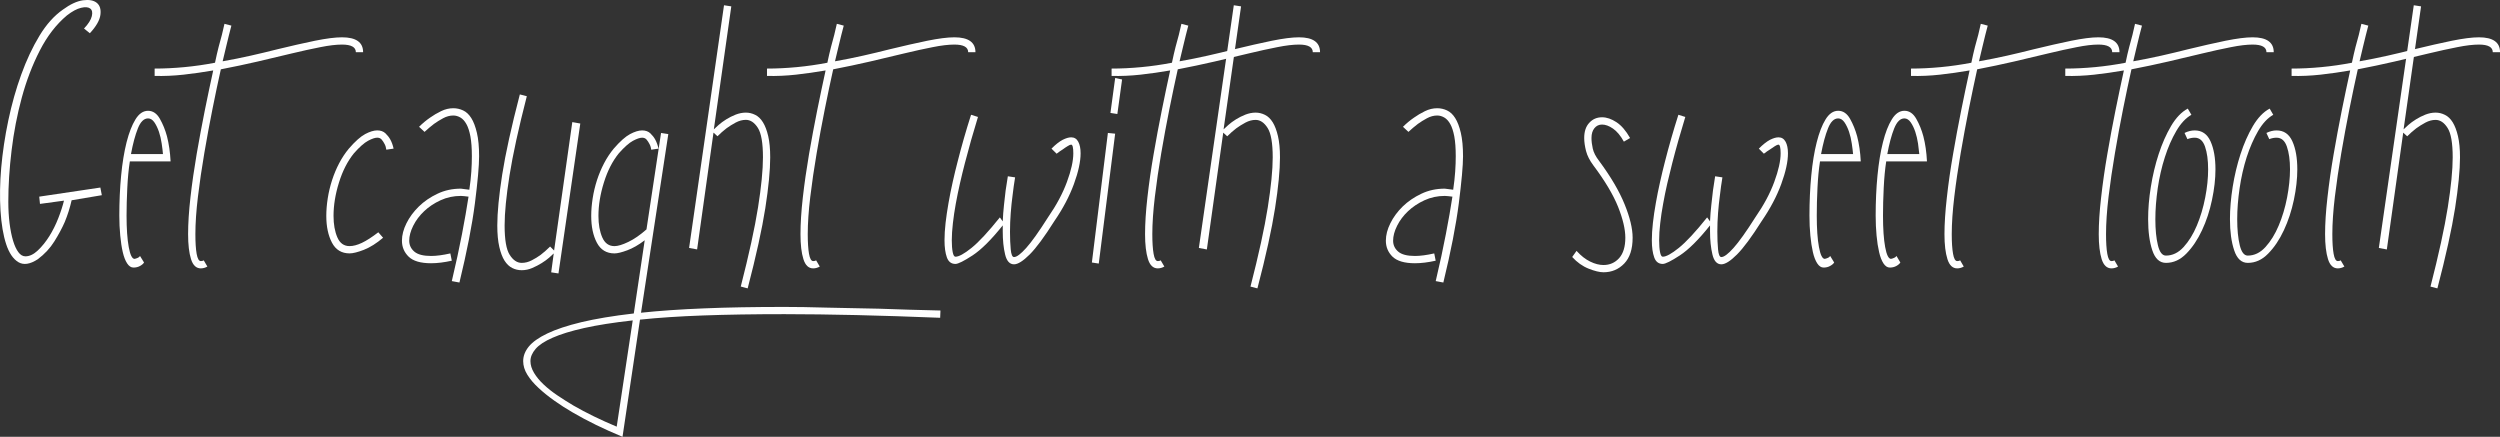 <?xml version="1.0" encoding="utf-8"?>
<!-- Generator: Adobe Illustrator 16.0.0, SVG Export Plug-In . SVG Version: 6.00 Build 0)  -->
<!DOCTYPE svg PUBLIC "-//W3C//DTD SVG 1.1//EN" "http://www.w3.org/Graphics/SVG/1.1/DTD/svg11.dtd">
<svg version="1.1" id="Calque_1" xmlns="http://www.w3.org/2000/svg" xmlns:xlink="http://www.w3.org/1999/xlink" x="0px" y="0px"
	 width="108.824px" height="19.013px" viewBox="-4.745 42.575 108.824 19.013"
	 enable-background="new -4.745 42.575 108.824 19.013" xml:space="preserve">
<rect x="-4.745" y="42.575" width="108.824" height="19.013" fill="#333333" stroke="none"/>
<g>
	<path fill="#FFFFFF" d="M-1.088,43.817c0.19-0.2,0.303-0.38,0.34-0.539c0.037-0.158,0.014-0.269-0.071-0.332
		c-0.085-0.063-0.217-0.074-0.396-0.031c-0.18,0.042-0.386,0.152-0.618,0.332c-0.464,0.39-0.858,0.9-1.18,1.529
		c-0.322,0.628-0.584,1.312-0.784,2.05c-0.201,0.739-0.348,1.503-0.443,2.289s-0.143,1.534-0.143,2.241
		c0,0.338,0.019,0.651,0.055,0.943c0.038,0.29,0.087,0.54,0.151,0.751c0.063,0.212,0.14,0.378,0.229,0.499
		c0.089,0.122,0.193,0.184,0.309,0.184c0.18,0,0.359-0.086,0.538-0.254c0.18-0.169,0.346-0.376,0.499-0.617
		c0.153-0.243,0.285-0.508,0.396-0.793c0.111-0.284,0.192-0.538,0.246-0.76l-1.045,0.142l-0.032-0.316l2.661-0.396l0.063,0.333
		l-1.314,0.221c-0.074,0.327-0.174,0.644-0.301,0.95c-0.116,0.264-0.266,0.544-0.451,0.84c-0.184,0.296-0.425,0.554-0.721,0.776
		c-0.338,0.222-0.62,0.263-0.847,0.127c-0.227-0.138-0.404-0.398-0.531-0.785c-0.126-0.385-0.208-0.868-0.245-1.449
		c-0.037-0.58-0.027-1.206,0.031-1.877c0.059-0.669,0.161-1.356,0.309-2.059s0.335-1.368,0.563-1.995
		c0.227-0.63,0.491-1.19,0.792-1.688c0.301-0.497,0.642-0.876,1.022-1.14c0.316-0.232,0.607-0.367,0.871-0.405
		c0.264-0.036,0.465,0,0.602,0.11c0.137,0.112,0.191,0.286,0.159,0.524c-0.032,0.237-0.185,0.504-0.459,0.8L-1.088,43.817z"/>
	<path fill="#FFFFFF" d="M1.525,54.002c-0.031,0.052-0.09,0.103-0.174,0.15c-0.084,0.047-0.18,0.07-0.285,0.07
		c-0.106,0-0.198-0.061-0.277-0.182c-0.079-0.121-0.143-0.285-0.19-0.491c-0.048-0.205-0.084-0.446-0.11-0.721
		c-0.027-0.273-0.04-0.565-0.04-0.871c0-0.612,0.026-1.192,0.079-1.742c0.052-0.548,0.132-1.031,0.237-1.449
		C0.871,48.35,1,48.018,1.153,47.77c0.153-0.248,0.335-0.372,0.547-0.372c0.21,0,0.382,0.116,0.514,0.348
		c0.132,0.233,0.235,0.486,0.309,0.761c0.084,0.326,0.137,0.69,0.158,1.094H0.907c-0.053,0.338-0.09,0.722-0.111,1.155
		c-0.021,0.433-0.032,0.834-0.032,1.203c0,0.57,0.032,1.027,0.095,1.371c0.063,0.343,0.148,0.514,0.253,0.514
		c0.011,0,0.032-0.005,0.064-0.016c0.021-0.011,0.048-0.021,0.079-0.031c0.032-0.011,0.063-0.037,0.095-0.079L1.525,54.002z
		 M2.349,49.282c-0.01-0.128-0.029-0.28-0.056-0.46c-0.026-0.18-0.065-0.348-0.118-0.507c-0.054-0.158-0.119-0.296-0.198-0.412
		c-0.079-0.116-0.172-0.174-0.277-0.174c-0.18,0-0.328,0.145-0.444,0.436c-0.115,0.29-0.216,0.663-0.3,1.117H2.349L2.349,49.282z"/>
	<path fill="#FFFFFF" d="M1.984,45.56c0.423,0,0.855-0.021,1.299-0.063c0.443-0.042,0.887-0.106,1.331-0.191
		c0.053-0.254,0.105-0.482,0.158-0.689c0.053-0.205,0.1-0.383,0.143-0.529c0.042-0.181,0.079-0.339,0.111-0.476l0.301,0.078
		c-0.031,0.128-0.069,0.271-0.11,0.429c-0.032,0.138-0.072,0.301-0.119,0.491c-0.048,0.19-0.098,0.401-0.151,0.633
		c0.412-0.072,0.818-0.155,1.22-0.245c0.401-0.09,0.786-0.183,1.156-0.277c0.602-0.146,1.148-0.271,1.639-0.372
		c0.491-0.099,0.884-0.15,1.18-0.15c0.613,0,0.919,0.217,0.919,0.649h-0.316c0-0.221-0.201-0.333-0.603-0.333
		c-0.253,0-0.568,0.037-0.942,0.112c-0.375,0.072-0.792,0.166-1.251,0.275c-0.459,0.112-0.95,0.229-1.473,0.35
		c-0.522,0.12-1.059,0.235-1.608,0.34c-0.116,0.519-0.238,1.093-0.364,1.727c-0.127,0.635-0.246,1.275-0.356,1.925
		c-0.111,0.648-0.203,1.28-0.277,1.893c-0.074,0.612-0.111,1.156-0.111,1.631c0,0.359,0.018,0.645,0.055,0.856
		c0.038,0.211,0.098,0.316,0.182,0.316c0.053,0,0.095-0.012,0.127-0.032l0.158,0.27c-0.094,0.053-0.19,0.079-0.285,0.079
		c-0.2,0-0.343-0.134-0.427-0.403c-0.085-0.27-0.127-0.632-0.127-1.086c0-0.464,0.034-0.999,0.103-1.606
		c0.069-0.607,0.159-1.233,0.269-1.877c0.112-0.645,0.23-1.281,0.356-1.909c0.127-0.628,0.249-1.206,0.365-1.735
		c-0.433,0.075-0.863,0.136-1.291,0.184c-0.427,0.047-0.847,0.065-1.259,0.055V45.56L1.984,45.56z"/>
	<path fill="#FFFFFF" d="M11.931,52.924c-0.286,0.243-0.563,0.417-0.832,0.524c-0.27,0.104-0.478,0.157-0.626,0.157
		c-0.348,0-0.604-0.156-0.768-0.467c-0.163-0.312-0.246-0.699-0.246-1.165c0-0.243,0.021-0.499,0.063-0.768
		c0.042-0.269,0.106-0.533,0.19-0.793c0.084-0.258,0.187-0.503,0.309-0.735s0.262-0.443,0.42-0.633
		c0.274-0.317,0.512-0.528,0.712-0.634c0.201-0.106,0.375-0.159,0.523-0.159c0.147,0,0.267,0.043,0.356,0.126
		c0.089,0.086,0.16,0.175,0.213,0.271c0.064,0.116,0.111,0.249,0.143,0.396l-0.317,0.047c-0.011-0.095-0.038-0.181-0.079-0.254
		c-0.032-0.063-0.072-0.124-0.119-0.182c-0.048-0.058-0.113-0.087-0.198-0.087c-0.095,0-0.228,0.045-0.396,0.134
		c-0.169,0.09-0.375,0.272-0.617,0.546c-0.275,0.34-0.492,0.76-0.65,1.269c-0.159,0.507-0.238,0.992-0.238,1.456
		c0,0.37,0.056,0.682,0.167,0.936c0.11,0.253,0.287,0.379,0.53,0.379c0.159,0,0.338-0.047,0.539-0.142
		c0.201-0.096,0.438-0.248,0.713-0.46L11.931,52.924z"/>
	<path fill="#FFFFFF" d="M15.685,50.834c0.042-0.286,0.071-0.55,0.087-0.792c0.016-0.243,0.023-0.465,0.023-0.666
		c0-0.348-0.021-0.635-0.063-0.863c-0.043-0.227-0.101-0.405-0.175-0.537c-0.073-0.132-0.161-0.228-0.261-0.286
		c-0.101-0.058-0.204-0.087-0.309-0.087c-0.149,0-0.296,0.039-0.444,0.119c-0.147,0.08-0.279,0.161-0.396,0.246
		c-0.137,0.104-0.275,0.221-0.412,0.348l-0.238-0.222c0.148-0.146,0.307-0.28,0.475-0.396c0.148-0.105,0.309-0.201,0.483-0.285
		c0.175-0.085,0.352-0.127,0.531-0.127c0.147,0,0.29,0.031,0.427,0.095c0.137,0.063,0.256,0.174,0.356,0.332
		c0.101,0.159,0.182,0.374,0.245,0.643c0.064,0.27,0.096,0.609,0.096,1.021c0,0.412-0.061,1.094-0.182,2.044
		c-0.122,0.951-0.347,2.101-0.674,3.452l-0.332-0.062c0.18-0.762,0.327-1.442,0.443-2.045s0.211-1.146,0.285-1.631
		c-0.074-0.011-0.137-0.018-0.19-0.022c-0.053-0.006-0.101-0.01-0.143-0.01c-0.317,0-0.612,0.063-0.887,0.19
		s-0.513,0.285-0.713,0.476c-0.201,0.189-0.359,0.401-0.475,0.633c-0.117,0.234-0.174,0.45-0.174,0.649
		c0,0.19,0.074,0.349,0.222,0.476c0.148,0.127,0.391,0.19,0.729,0.19c0.232,0,0.512-0.037,0.839-0.111l0.063,0.317
		c-0.328,0.073-0.629,0.111-0.903,0.111c-0.454,0-0.779-0.096-0.974-0.285c-0.196-0.191-0.293-0.423-0.293-0.698
		c0-0.243,0.066-0.495,0.198-0.76c0.132-0.264,0.312-0.506,0.539-0.729c0.227-0.221,0.496-0.406,0.808-0.553
		c0.311-0.149,0.652-0.222,1.021-0.222L15.685,50.834z"/>
	<path fill="#FFFFFF" d="M18.187,46.763c-0.358,1.395-0.609,2.542-0.752,3.445c-0.143,0.904-0.214,1.63-0.214,2.179
		c0,0.622,0.073,1.051,0.222,1.282c0.148,0.232,0.322,0.349,0.522,0.349c0.148,0,0.293-0.036,0.436-0.111
		c0.142-0.073,0.272-0.151,0.388-0.237c0.137-0.104,0.274-0.227,0.412-0.364l0.174,0.175l0.792-5.591l0.348,0.062l-0.95,6.526
		l-0.317-0.048l0.111-0.823c-0.042,0.042-0.109,0.102-0.198,0.182c-0.09,0.08-0.199,0.159-0.325,0.237
		c-0.127,0.08-0.265,0.151-0.413,0.215s-0.3,0.096-0.459,0.096c-0.148,0-0.285-0.032-0.412-0.096s-0.238-0.169-0.333-0.316
		c-0.095-0.148-0.172-0.35-0.23-0.603c-0.058-0.253-0.087-0.564-0.087-0.934c0-0.56,0.071-1.297,0.213-2.211
		c0.143-0.912,0.399-2.077,0.768-3.492L18.187,46.763z"/>
	<path fill="#FFFFFF" d="M36.18,56.408c-1.31-0.053-2.524-0.091-3.643-0.118c-1.12-0.025-2.165-0.04-3.136-0.04
		c-1.331,0-2.514,0.019-3.548,0.057c-1.035,0.037-1.948,0.098-2.74,0.182l-0.76,5.1c-0.814-0.338-1.537-0.69-2.17-1.061
		c-0.274-0.158-0.539-0.328-0.792-0.508c-0.254-0.179-0.483-0.363-0.689-0.554c-0.206-0.19-0.37-0.382-0.491-0.578
		c-0.122-0.196-0.182-0.394-0.182-0.594c0-0.223,0.082-0.434,0.245-0.634c0.164-0.2,0.433-0.391,0.808-0.57
		c0.375-0.18,0.869-0.343,1.481-0.491c0.613-0.146,1.373-0.274,2.281-0.379l0.475-3.186c-0.264,0.202-0.518,0.347-0.76,0.437
		c-0.243,0.09-0.428,0.135-0.555,0.135c-0.348,0-0.604-0.156-0.768-0.467c-0.164-0.311-0.245-0.699-0.245-1.165
		c0-0.243,0.021-0.499,0.063-0.768c0.042-0.269,0.105-0.533,0.189-0.793c0.084-0.258,0.188-0.503,0.309-0.735
		s0.262-0.443,0.419-0.633c0.274-0.317,0.512-0.528,0.713-0.634c0.201-0.106,0.375-0.159,0.523-0.159s0.267,0.043,0.356,0.126
		c0.09,0.086,0.16,0.175,0.213,0.271c0.063,0.116,0.111,0.249,0.143,0.396l-0.317,0.047c-0.01-0.095-0.037-0.181-0.079-0.254
		c-0.032-0.063-0.072-0.124-0.119-0.182c-0.048-0.058-0.114-0.087-0.198-0.087c-0.095,0-0.227,0.045-0.396,0.134
		c-0.169,0.09-0.375,0.272-0.618,0.546c-0.275,0.34-0.492,0.76-0.649,1.269c-0.159,0.507-0.238,0.992-0.238,1.456
		c0,0.37,0.056,0.682,0.167,0.936c0.111,0.253,0.287,0.379,0.53,0.379c0.148,0,0.349-0.06,0.602-0.182
		c0.254-0.121,0.518-0.304,0.792-0.546l0.634-4.198l0.316,0.049l-1.188,7.776c0.802-0.085,1.716-0.148,2.74-0.189
		c1.024-0.043,2.191-0.063,3.501-0.063c0.242,0,0.525,0.002,0.847,0.007c0.322,0.006,0.666,0.014,1.03,0.024
		c0.364,0.011,0.736,0.018,1.116,0.023c0.381,0.005,0.755,0.013,1.125,0.023c0.854,0.032,1.747,0.058,2.676,0.079L36.18,56.408z
		 M18.345,58.294c0,0.169,0.053,0.34,0.159,0.516c0.105,0.174,0.245,0.343,0.42,0.506c0.173,0.163,0.375,0.323,0.602,0.475
		c0.228,0.153,0.457,0.298,0.689,0.436c0.549,0.317,1.177,0.624,1.885,0.92l0.697-4.625c-0.845,0.094-1.55,0.205-2.115,0.332
		s-1.021,0.267-1.37,0.421c-0.349,0.152-0.596,0.315-0.744,0.489C18.419,57.938,18.345,58.115,18.345,58.294z"/>
	<path fill="#FFFFFF" d="M25.251,53.368l1.52-10.564l0.317,0.048l-0.76,5.354c0.042-0.043,0.11-0.106,0.206-0.19
		s0.206-0.166,0.333-0.245c0.126-0.08,0.264-0.147,0.412-0.207c0.147-0.057,0.295-0.087,0.443-0.087
		c0.137,0,0.272,0.031,0.404,0.096c0.132,0.063,0.245,0.171,0.34,0.325c0.095,0.152,0.171,0.353,0.229,0.602
		c0.058,0.247,0.087,0.558,0.087,0.925c0,0.562-0.071,1.297-0.213,2.211c-0.143,0.913-0.399,2.077-0.768,3.492L27.5,55.048
		c0.358-1.395,0.609-2.543,0.752-3.446c0.143-0.903,0.214-1.628,0.214-2.179c0-0.622-0.074-1.05-0.222-1.282
		c-0.148-0.231-0.322-0.349-0.522-0.349c-0.148,0-0.295,0.04-0.443,0.118c-0.148,0.08-0.28,0.162-0.396,0.247
		c-0.138,0.105-0.27,0.221-0.396,0.349l-0.174-0.159l-0.713,5.085L25.251,53.368z"/>
	<path fill="#FFFFFF" d="M28.64,45.56c0.423,0,0.855-0.021,1.299-0.063c0.444-0.042,0.887-0.106,1.331-0.191
		c0.053-0.254,0.105-0.482,0.159-0.689c0.053-0.205,0.1-0.383,0.142-0.529c0.042-0.181,0.079-0.339,0.111-0.476l0.301,0.078
		c-0.032,0.128-0.069,0.271-0.111,0.429c-0.032,0.138-0.072,0.301-0.119,0.491c-0.048,0.19-0.098,0.401-0.151,0.633
		c0.412-0.072,0.818-0.155,1.22-0.245c0.401-0.09,0.786-0.183,1.156-0.277c0.602-0.146,1.148-0.271,1.639-0.372
		c0.491-0.099,0.885-0.15,1.181-0.15c0.612,0,0.918,0.217,0.918,0.649h-0.317c0-0.221-0.2-0.333-0.601-0.333
		c-0.254,0-0.568,0.037-0.943,0.112c-0.375,0.072-0.792,0.166-1.251,0.275c-0.459,0.112-0.95,0.229-1.473,0.35
		c-0.522,0.12-1.059,0.235-1.607,0.34c-0.116,0.519-0.237,1.093-0.364,1.727c-0.127,0.635-0.246,1.275-0.356,1.925
		c-0.111,0.648-0.203,1.28-0.277,1.893c-0.074,0.612-0.111,1.156-0.111,1.631c0,0.359,0.019,0.645,0.055,0.856
		c0.038,0.211,0.098,0.316,0.183,0.316c0.053,0,0.095-0.012,0.127-0.032l0.159,0.27c-0.095,0.053-0.191,0.079-0.286,0.079
		c-0.201,0-0.343-0.134-0.427-0.403c-0.085-0.27-0.127-0.632-0.127-1.086c0-0.464,0.034-0.999,0.103-1.606
		c0.069-0.607,0.159-1.233,0.269-1.877c0.112-0.645,0.23-1.281,0.356-1.909c0.127-0.628,0.249-1.206,0.365-1.735
		c-0.433,0.075-0.863,0.136-1.291,0.184c-0.428,0.047-0.848,0.065-1.26,0.055V45.56L28.64,45.56z"/>
	<path fill="#FFFFFF" d="M41.026,49.045c0.179-0.181,0.34-0.307,0.483-0.382c0.143-0.072,0.267-0.11,0.373-0.11
		c0.137,0,0.24,0.063,0.308,0.19c0.069,0.126,0.103,0.296,0.103,0.506c0,0.361-0.097,0.808-0.292,1.341
		c-0.196,0.533-0.478,1.067-0.848,1.606c-0.433,0.687-0.792,1.172-1.077,1.457c-0.286,0.285-0.513,0.428-0.681,0.428
		c-0.19,0-0.319-0.143-0.388-0.428s-0.103-0.619-0.103-0.998v-0.269c-0.496,0.622-0.935,1.058-1.314,1.307
		c-0.381,0.248-0.628,0.371-0.745,0.371c-0.18,0-0.304-0.094-0.373-0.284c-0.068-0.191-0.103-0.439-0.103-0.746
		c0-0.231,0.016-0.484,0.047-0.76c0.032-0.273,0.074-0.562,0.127-0.861c0.052-0.301,0.113-0.605,0.182-0.912
		c0.068-0.307,0.14-0.601,0.214-0.887c0.168-0.665,0.364-1.347,0.586-2.043l0.301,0.095c-0.211,0.687-0.401,1.356-0.57,2.012
		c-0.074,0.286-0.146,0.578-0.214,0.879c-0.069,0.302-0.129,0.597-0.182,0.887c-0.053,0.291-0.095,0.573-0.126,0.848
		c-0.031,0.275-0.048,0.522-0.048,0.743c0,0.213,0.014,0.385,0.04,0.516c0.026,0.133,0.066,0.199,0.119,0.199
		c0.148,0,0.38-0.127,0.697-0.381s0.729-0.697,1.236-1.331l0.126,0.174c0.01-0.243,0.029-0.482,0.055-0.721
		c0.027-0.237,0.05-0.445,0.071-0.625c0.032-0.211,0.063-0.417,0.096-0.617l0.316,0.047c-0.043,0.253-0.079,0.518-0.111,0.791
		c-0.032,0.234-0.058,0.486-0.079,0.762c-0.021,0.274-0.032,0.543-0.032,0.808c0,0.296,0.01,0.556,0.032,0.776
		c0.021,0.222,0.068,0.332,0.143,0.332c0.116,0,0.293-0.131,0.53-0.396c0.238-0.265,0.557-0.713,0.958-1.346
		c0.359-0.519,0.631-1.028,0.816-1.529c0.185-0.502,0.277-0.916,0.277-1.244c0-0.252-0.031-0.379-0.094-0.379
		c-0.032,0-0.083,0.02-0.15,0.063c-0.069,0.042-0.141,0.089-0.214,0.144c-0.084,0.052-0.174,0.114-0.269,0.188L41.026,49.045z"/>
	<path fill="#FFFFFF" d="M42.784,54.002l0.697-5.64l0.316,0.032l-0.713,5.654L42.784,54.002z M43.592,47.491l0.206-1.52l0.301,0.063
		l-0.206,1.504L43.592,47.491z"/>
	<path fill="#FFFFFF" d="M43.64,45.56c0.422,0,0.855-0.021,1.298-0.063c0.444-0.042,0.888-0.106,1.331-0.191
		c0.053-0.254,0.105-0.482,0.158-0.689c0.053-0.205,0.101-0.383,0.143-0.529c0.042-0.181,0.08-0.339,0.111-0.476l0.3,0.078
		c-0.031,0.128-0.068,0.271-0.11,0.429c-0.032,0.138-0.071,0.301-0.119,0.491s-0.098,0.401-0.151,0.633
		c0.412-0.072,0.819-0.155,1.22-0.245s0.786-0.183,1.157-0.277c0.602-0.146,1.147-0.271,1.639-0.372
		c0.492-0.099,0.885-0.15,1.18-0.15c0.612,0,0.919,0.217,0.919,0.649h-0.316c0-0.221-0.2-0.333-0.603-0.333
		c-0.253,0-0.568,0.037-0.941,0.112c-0.375,0.072-0.792,0.166-1.252,0.275c-0.459,0.112-0.95,0.229-1.473,0.35
		c-0.523,0.12-1.059,0.235-1.608,0.34c-0.116,0.519-0.237,1.093-0.364,1.727c-0.127,0.635-0.245,1.275-0.356,1.925
		c-0.111,0.648-0.204,1.28-0.277,1.893s-0.111,1.156-0.111,1.631c0,0.359,0.019,0.645,0.056,0.856
		c0.037,0.211,0.097,0.316,0.182,0.316c0.053,0,0.095-0.012,0.127-0.032l0.159,0.27c-0.095,0.053-0.19,0.079-0.286,0.079
		c-0.201,0-0.343-0.134-0.427-0.403s-0.127-0.632-0.127-1.086c0-0.464,0.034-0.999,0.103-1.606c0.068-0.607,0.158-1.233,0.27-1.877
		c0.111-0.645,0.229-1.281,0.356-1.909c0.126-0.628,0.248-1.206,0.364-1.735c-0.433,0.075-0.862,0.136-1.291,0.184
		c-0.428,0.047-0.848,0.065-1.259,0.055V45.56L43.64,45.56z"/>
	<path fill="#FFFFFF" d="M47.441,53.368l1.521-10.564l0.316,0.048l-0.761,5.354c0.042-0.043,0.111-0.106,0.206-0.19
		s0.206-0.166,0.332-0.245c0.127-0.08,0.265-0.147,0.413-0.207c0.147-0.057,0.295-0.087,0.443-0.087
		c0.137,0,0.271,0.031,0.404,0.096c0.132,0.063,0.244,0.171,0.341,0.325c0.094,0.152,0.17,0.353,0.228,0.602
		c0.059,0.247,0.088,0.558,0.088,0.925c0,0.562-0.071,1.297-0.214,2.211c-0.143,0.913-0.397,2.077-0.768,3.492l-0.302-0.078
		c0.359-1.395,0.61-2.543,0.753-3.446c0.142-0.903,0.215-1.628,0.215-2.179c0-0.622-0.075-1.05-0.224-1.282
		c-0.147-0.231-0.321-0.349-0.521-0.349c-0.148,0-0.296,0.04-0.443,0.118c-0.148,0.08-0.28,0.162-0.396,0.247
		c-0.138,0.105-0.269,0.221-0.396,0.349l-0.174-0.159l-0.713,5.085L47.441,53.368z"/>
	<path fill="#FFFFFF" d="M58.512,50.834c0.042-0.286,0.07-0.55,0.087-0.792c0.017-0.243,0.024-0.465,0.024-0.666
		c0-0.348-0.021-0.635-0.063-0.863c-0.043-0.227-0.101-0.405-0.175-0.537c-0.073-0.132-0.161-0.228-0.261-0.286
		c-0.101-0.058-0.204-0.087-0.308-0.087c-0.149,0-0.296,0.039-0.445,0.119c-0.146,0.08-0.28,0.161-0.396,0.246
		c-0.138,0.104-0.273,0.221-0.412,0.348l-0.237-0.222c0.147-0.146,0.307-0.28,0.476-0.396c0.147-0.105,0.309-0.201,0.482-0.285
		c0.175-0.085,0.352-0.127,0.532-0.127c0.146,0,0.289,0.031,0.426,0.095c0.138,0.063,0.257,0.174,0.356,0.332
		c0.101,0.159,0.183,0.374,0.246,0.643c0.063,0.27,0.096,0.609,0.096,1.021c0,0.412-0.063,1.094-0.183,2.044
		c-0.122,0.951-0.346,2.101-0.674,3.452l-0.332-0.062c0.18-0.762,0.327-1.442,0.442-2.045c0.117-0.603,0.212-1.146,0.285-1.631
		c-0.073-0.011-0.136-0.018-0.188-0.022c-0.055-0.006-0.102-0.01-0.144-0.01c-0.317,0-0.613,0.063-0.886,0.19
		c-0.275,0.127-0.513,0.285-0.714,0.476c-0.201,0.189-0.359,0.401-0.475,0.633c-0.117,0.234-0.174,0.45-0.174,0.649
		c0,0.19,0.073,0.349,0.221,0.476c0.148,0.127,0.391,0.19,0.729,0.19c0.232,0,0.512-0.037,0.84-0.111l0.063,0.317
		c-0.328,0.073-0.629,0.111-0.903,0.111c-0.453,0-0.778-0.096-0.975-0.285c-0.195-0.191-0.291-0.423-0.291-0.698
		c0-0.243,0.065-0.495,0.197-0.76c0.131-0.264,0.31-0.506,0.537-0.729c0.229-0.221,0.498-0.406,0.81-0.553
		c0.312-0.149,0.651-0.222,1.021-0.222L58.512,50.834z"/>
	<path fill="#FFFFFF" d="M63.881,53.495c0.19,0.211,0.388,0.367,0.595,0.467c0.205,0.101,0.399,0.149,0.577,0.149
		c0.275,0,0.502-0.1,0.682-0.299c0.179-0.201,0.27-0.497,0.27-0.889c0-0.368-0.106-0.817-0.316-1.346
		c-0.212-0.527-0.571-1.13-1.078-1.806c-0.157-0.211-0.264-0.42-0.317-0.625c-0.052-0.207-0.079-0.394-0.079-0.563
		c0-0.286,0.074-0.508,0.223-0.665c0.147-0.16,0.332-0.238,0.554-0.238c0.202,0,0.409,0.071,0.628,0.215
		c0.215,0.142,0.413,0.371,0.592,0.688l-0.27,0.158c-0.146-0.265-0.307-0.454-0.475-0.569c-0.17-0.117-0.327-0.175-0.476-0.175
		c-0.136,0-0.247,0.053-0.331,0.158c-0.086,0.105-0.128,0.248-0.128,0.428c0,0.137,0.018,0.291,0.056,0.46
		c0.037,0.168,0.129,0.348,0.277,0.538c0.507,0.686,0.877,1.314,1.108,1.885c0.232,0.569,0.35,1.056,0.35,1.456
		c0,0.497-0.122,0.872-0.365,1.125s-0.544,0.38-0.903,0.38c-0.169,0-0.385-0.053-0.647-0.157c-0.265-0.105-0.503-0.275-0.715-0.508
		L63.881,53.495z"/>
	<path fill="#FFFFFF" d="M71.816,49.045c0.18-0.181,0.341-0.307,0.482-0.382c0.144-0.072,0.267-0.11,0.373-0.11
		c0.137,0,0.239,0.063,0.309,0.19c0.069,0.126,0.104,0.296,0.104,0.506c0,0.361-0.098,0.808-0.293,1.341
		c-0.197,0.533-0.479,1.067-0.849,1.606c-0.433,0.687-0.792,1.172-1.077,1.457c-0.284,0.285-0.511,0.428-0.681,0.428
		c-0.19,0-0.32-0.143-0.388-0.428c-0.068-0.285-0.104-0.619-0.104-0.998v-0.269c-0.496,0.622-0.934,1.058-1.314,1.307
		c-0.379,0.248-0.629,0.371-0.744,0.371c-0.179,0-0.304-0.094-0.371-0.284c-0.069-0.191-0.104-0.439-0.104-0.746
		c0-0.231,0.015-0.484,0.047-0.76c0.03-0.273,0.074-0.562,0.127-0.861c0.054-0.301,0.112-0.605,0.183-0.912
		c0.068-0.307,0.139-0.601,0.213-0.887c0.169-0.665,0.364-1.347,0.586-2.043l0.301,0.095c-0.21,0.687-0.401,1.356-0.569,2.012
		c-0.074,0.286-0.145,0.578-0.215,0.879c-0.068,0.302-0.13,0.597-0.181,0.887c-0.054,0.291-0.097,0.573-0.127,0.848
		c-0.033,0.275-0.047,0.522-0.047,0.743c0,0.213,0.013,0.385,0.039,0.516c0.026,0.133,0.066,0.199,0.118,0.199
		c0.147,0,0.38-0.127,0.696-0.381c0.317-0.254,0.73-0.697,1.236-1.331l0.126,0.174c0.011-0.243,0.03-0.482,0.057-0.721
		c0.025-0.237,0.049-0.445,0.071-0.625c0.031-0.211,0.063-0.417,0.094-0.617l0.317,0.047c-0.042,0.253-0.079,0.518-0.11,0.791
		c-0.032,0.234-0.059,0.486-0.08,0.762c-0.021,0.274-0.031,0.543-0.031,0.808c0,0.296,0.01,0.556,0.031,0.776
		c0.021,0.222,0.069,0.332,0.143,0.332c0.116,0,0.293-0.131,0.53-0.396c0.238-0.265,0.557-0.713,0.958-1.346
		c0.359-0.519,0.632-1.028,0.816-1.529c0.185-0.502,0.277-0.916,0.277-1.244c0-0.252-0.033-0.379-0.095-0.379
		c-0.031,0-0.083,0.02-0.15,0.063c-0.068,0.042-0.14,0.089-0.214,0.144c-0.085,0.052-0.175,0.114-0.27,0.188L71.816,49.045z"/>
	<path fill="#FFFFFF" d="M75.096,54.002c-0.032,0.052-0.091,0.103-0.177,0.15c-0.083,0.047-0.178,0.07-0.284,0.07
		c-0.104,0-0.197-0.061-0.276-0.182s-0.143-0.285-0.19-0.491c-0.047-0.205-0.084-0.446-0.11-0.721
		c-0.027-0.273-0.039-0.565-0.039-0.871c0-0.612,0.026-1.192,0.079-1.742c0.052-0.548,0.131-1.031,0.237-1.449
		c0.105-0.417,0.234-0.749,0.387-0.997c0.154-0.248,0.336-0.372,0.548-0.372c0.21,0,0.382,0.116,0.515,0.348
		c0.131,0.233,0.234,0.486,0.309,0.761c0.084,0.326,0.138,0.69,0.158,1.094h-1.774c-0.053,0.338-0.089,0.722-0.11,1.155
		c-0.022,0.433-0.031,0.834-0.031,1.203c0,0.57,0.031,1.027,0.095,1.371c0.063,0.343,0.148,0.514,0.253,0.514
		c0.01,0,0.032-0.005,0.064-0.016c0.021-0.011,0.047-0.021,0.079-0.031s0.063-0.037,0.093-0.079L75.096,54.002z M75.919,49.282
		c-0.011-0.128-0.03-0.28-0.057-0.46c-0.025-0.18-0.065-0.348-0.118-0.507c-0.053-0.158-0.119-0.296-0.197-0.412
		c-0.08-0.116-0.173-0.174-0.277-0.174c-0.18,0-0.328,0.145-0.443,0.436c-0.117,0.29-0.217,0.663-0.302,1.117H75.919L75.919,49.282z
		"/>
	<path fill="#FFFFFF" d="M77.977,54.002c-0.032,0.052-0.09,0.103-0.173,0.15c-0.086,0.047-0.181,0.07-0.285,0.07
		c-0.107,0-0.198-0.061-0.278-0.182c-0.079-0.121-0.143-0.285-0.189-0.491c-0.048-0.205-0.086-0.446-0.111-0.721
		c-0.026-0.273-0.039-0.565-0.039-0.871c0-0.612,0.026-1.192,0.079-1.742c0.053-0.548,0.132-1.031,0.238-1.449
		c0.104-0.417,0.233-0.749,0.388-0.997c0.152-0.248,0.335-0.372,0.546-0.372c0.212,0,0.383,0.116,0.515,0.348
		c0.133,0.233,0.236,0.486,0.309,0.761c0.085,0.326,0.138,0.69,0.158,1.094h-1.774c-0.052,0.338-0.088,0.722-0.109,1.155
		c-0.021,0.433-0.031,0.834-0.031,1.203c0,0.57,0.031,1.027,0.094,1.371c0.063,0.343,0.148,0.514,0.255,0.514
		c0.01,0,0.032-0.005,0.063-0.016c0.02-0.011,0.047-0.021,0.078-0.031c0.032-0.011,0.065-0.037,0.097-0.079L77.977,54.002z
		 M78.801,49.282c-0.011-0.128-0.029-0.28-0.055-0.46c-0.027-0.18-0.067-0.348-0.119-0.507c-0.053-0.158-0.118-0.296-0.198-0.412
		s-0.172-0.174-0.277-0.174c-0.18,0-0.326,0.145-0.444,0.436c-0.116,0.29-0.216,0.663-0.3,1.117H78.801L78.801,49.282z"/>
	<path fill="#FFFFFF" d="M78.437,45.56c0.423,0,0.855-0.021,1.299-0.063c0.443-0.042,0.887-0.106,1.331-0.191
		c0.053-0.254,0.104-0.482,0.157-0.689c0.053-0.205,0.101-0.383,0.144-0.529c0.042-0.181,0.078-0.339,0.11-0.476l0.302,0.078
		c-0.032,0.128-0.069,0.271-0.111,0.429c-0.032,0.138-0.072,0.301-0.119,0.491s-0.098,0.401-0.15,0.633
		c0.411-0.072,0.818-0.155,1.221-0.245c0.4-0.09,0.784-0.183,1.155-0.277c0.602-0.146,1.148-0.271,1.64-0.372
		c0.491-0.099,0.885-0.15,1.181-0.15c0.611,0,0.918,0.217,0.918,0.649h-0.317c0-0.221-0.202-0.333-0.601-0.333
		c-0.254,0-0.57,0.037-0.943,0.112c-0.376,0.072-0.792,0.166-1.251,0.275c-0.46,0.112-0.95,0.229-1.473,0.35
		c-0.523,0.12-1.06,0.235-1.609,0.34c-0.114,0.519-0.236,1.093-0.363,1.727c-0.126,0.635-0.244,1.275-0.356,1.925
		c-0.11,0.648-0.204,1.28-0.277,1.893s-0.111,1.156-0.111,1.631c0,0.359,0.019,0.645,0.057,0.856
		c0.036,0.211,0.098,0.316,0.181,0.316c0.054,0,0.097-0.012,0.128-0.032l0.157,0.27c-0.095,0.053-0.188,0.079-0.285,0.079
		c-0.199,0-0.342-0.134-0.426-0.403c-0.086-0.27-0.129-0.632-0.129-1.086c0-0.464,0.036-0.999,0.105-1.606
		c0.067-0.607,0.157-1.233,0.269-1.877c0.11-0.645,0.229-1.281,0.355-1.909s0.248-1.206,0.364-1.735
		c-0.432,0.075-0.863,0.136-1.291,0.184c-0.427,0.047-0.848,0.065-1.259,0.055V45.56L78.437,45.56z"/>
	<path fill="#FFFFFF" d="M85.152,45.56c0.423,0,0.854-0.021,1.299-0.063c0.443-0.042,0.887-0.106,1.33-0.191
		c0.052-0.254,0.104-0.482,0.159-0.689c0.053-0.205,0.1-0.383,0.142-0.529c0.043-0.181,0.079-0.339,0.11-0.476l0.302,0.078
		c-0.031,0.128-0.069,0.271-0.111,0.429c-0.031,0.138-0.071,0.301-0.118,0.491s-0.098,0.401-0.15,0.633
		c0.412-0.072,0.817-0.155,1.22-0.245c0.399-0.09,0.786-0.183,1.156-0.277c0.601-0.146,1.148-0.271,1.638-0.372
		c0.492-0.099,0.886-0.15,1.182-0.15c0.612,0,0.919,0.217,0.919,0.649h-0.317c0-0.221-0.201-0.333-0.602-0.333
		c-0.254,0-0.568,0.037-0.943,0.112c-0.374,0.072-0.792,0.166-1.25,0.275c-0.461,0.112-0.952,0.229-1.475,0.35
		c-0.522,0.12-1.058,0.235-1.607,0.34c-0.115,0.519-0.237,1.093-0.364,1.727c-0.127,0.635-0.245,1.275-0.355,1.925
		c-0.111,0.648-0.203,1.28-0.277,1.893s-0.11,1.156-0.11,1.631c0,0.359,0.018,0.645,0.055,0.856
		c0.037,0.211,0.098,0.316,0.183,0.316c0.053,0,0.095-0.012,0.127-0.032l0.158,0.27c-0.095,0.053-0.19,0.079-0.285,0.079
		c-0.201,0-0.343-0.134-0.429-0.403c-0.083-0.27-0.126-0.632-0.126-1.086c0-0.464,0.034-0.999,0.104-1.606
		c0.068-0.607,0.158-1.233,0.269-1.877c0.11-0.645,0.229-1.281,0.356-1.909c0.128-0.628,0.248-1.206,0.365-1.735
		c-0.435,0.075-0.864,0.136-1.292,0.184c-0.428,0.047-0.847,0.065-1.259,0.055V45.56L85.152,45.56z"/>
	<path fill="#FFFFFF" d="M90.347,48.362c0.147-0.073,0.296-0.11,0.444-0.11c0.316,0,0.546,0.159,0.688,0.476
		c0.143,0.317,0.214,0.723,0.214,1.22c0,0.412-0.05,0.854-0.151,1.33c-0.099,0.475-0.244,0.916-0.435,1.322
		c-0.19,0.407-0.417,0.745-0.681,1.014c-0.265,0.271-0.56,0.404-0.887,0.404c-0.275,0-0.474-0.182-0.595-0.547
		c-0.122-0.364-0.182-0.815-0.182-1.354c0-0.442,0.038-0.912,0.118-1.408c0.08-0.497,0.192-0.973,0.341-1.426
		c0.148-0.454,0.328-0.86,0.538-1.22c0.211-0.358,0.454-0.613,0.729-0.761l0.158,0.27c-0.243,0.138-0.463,0.371-0.657,0.704
		c-0.196,0.334-0.362,0.713-0.498,1.141c-0.138,0.428-0.241,0.879-0.311,1.354c-0.068,0.476-0.103,0.924-0.103,1.346
		c0,0.454,0.038,0.831,0.111,1.133c0.073,0.301,0.189,0.451,0.349,0.451c0.284,0,0.541-0.123,0.768-0.371s0.421-0.56,0.578-0.936
		c0.158-0.375,0.279-0.781,0.364-1.22c0.086-0.438,0.127-0.848,0.127-1.227c0-0.402-0.045-0.73-0.135-0.99
		c-0.09-0.259-0.24-0.388-0.45-0.388c-0.107,0-0.213,0.021-0.317,0.063L90.347,48.362z"/>
	<path fill="#FFFFFF" d="M93.911,48.362c0.147-0.073,0.295-0.11,0.442-0.11c0.317,0,0.548,0.159,0.689,0.476
		c0.143,0.317,0.214,0.723,0.214,1.22c0,0.412-0.05,0.854-0.15,1.33c-0.101,0.475-0.245,0.916-0.436,1.322
		c-0.19,0.407-0.417,0.745-0.682,1.014c-0.263,0.271-0.559,0.404-0.887,0.404c-0.274,0-0.473-0.182-0.593-0.547
		c-0.122-0.364-0.184-0.815-0.184-1.354c0-0.442,0.04-0.912,0.119-1.408c0.08-0.497,0.193-0.973,0.341-1.426
		c0.148-0.454,0.327-0.86,0.538-1.22c0.212-0.358,0.454-0.613,0.73-0.761l0.157,0.27c-0.243,0.138-0.463,0.371-0.658,0.704
		c-0.193,0.334-0.36,0.713-0.499,1.141c-0.136,0.428-0.239,0.879-0.308,1.354c-0.069,0.476-0.104,0.924-0.104,1.346
		c0,0.454,0.038,0.831,0.111,1.133c0.073,0.301,0.19,0.451,0.348,0.451c0.286,0,0.542-0.123,0.769-0.371s0.42-0.56,0.578-0.936
		c0.159-0.375,0.279-0.781,0.365-1.22c0.083-0.438,0.127-0.848,0.127-1.227c0-0.402-0.046-0.73-0.136-0.99
		c-0.089-0.259-0.239-0.388-0.452-0.388c-0.104,0-0.211,0.021-0.315,0.063L93.911,48.362z"/>
	<path fill="#FFFFFF" d="M95.003,45.56c0.424,0,0.856-0.021,1.299-0.063c0.444-0.042,0.887-0.106,1.331-0.191
		c0.053-0.254,0.105-0.482,0.158-0.689c0.053-0.205,0.1-0.383,0.143-0.529c0.042-0.181,0.078-0.339,0.111-0.476l0.301,0.078
		c-0.032,0.128-0.069,0.271-0.11,0.429c-0.032,0.138-0.072,0.301-0.12,0.491c-0.047,0.19-0.098,0.401-0.15,0.633
		c0.412-0.072,0.817-0.155,1.221-0.245c0.4-0.09,0.785-0.183,1.156-0.277c0.602-0.146,1.147-0.271,1.639-0.372
		c0.491-0.099,0.885-0.15,1.181-0.15c0.611,0,0.918,0.217,0.918,0.649h-0.317c0-0.221-0.2-0.333-0.601-0.333
		c-0.254,0-0.569,0.037-0.942,0.112c-0.375,0.072-0.793,0.166-1.252,0.275c-0.459,0.112-0.95,0.229-1.474,0.35
		c-0.522,0.12-1.059,0.235-1.606,0.34c-0.116,0.519-0.237,1.093-0.364,1.727c-0.127,0.635-0.245,1.275-0.356,1.925
		c-0.111,0.648-0.204,1.28-0.278,1.893c-0.073,0.612-0.11,1.156-0.11,1.631c0,0.359,0.018,0.645,0.056,0.856
		c0.037,0.211,0.098,0.316,0.182,0.316c0.055,0,0.096-0.012,0.126-0.032l0.16,0.27c-0.096,0.053-0.19,0.079-0.286,0.079
		c-0.2,0-0.343-0.134-0.427-0.403s-0.127-0.632-0.127-1.086c0-0.464,0.034-0.999,0.104-1.606c0.068-0.607,0.158-1.233,0.269-1.877
		c0.111-0.645,0.23-1.281,0.355-1.909c0.128-0.628,0.248-1.206,0.365-1.735c-0.435,0.075-0.863,0.136-1.292,0.184
		c-0.426,0.047-0.845,0.065-1.259,0.055V45.56L95.003,45.56z"/>
	<path fill="#FFFFFF" d="M98.805,53.368l1.521-10.564l0.317,0.048l-0.761,5.354c0.042-0.043,0.111-0.106,0.205-0.19
		c0.096-0.084,0.207-0.166,0.334-0.245c0.127-0.08,0.263-0.147,0.411-0.207c0.147-0.057,0.296-0.087,0.442-0.087
		c0.139,0,0.273,0.031,0.404,0.096c0.133,0.063,0.246,0.171,0.342,0.325c0.094,0.152,0.171,0.353,0.229,0.602
		c0.059,0.247,0.089,0.558,0.089,0.925c0,0.562-0.073,1.297-0.214,2.211c-0.144,0.913-0.399,2.077-0.77,3.492l-0.301-0.078
		c0.359-1.395,0.609-2.543,0.753-3.446c0.142-0.903,0.214-1.628,0.214-2.179c0-0.622-0.074-1.05-0.224-1.282
		c-0.146-0.231-0.32-0.349-0.522-0.349c-0.146,0-0.295,0.04-0.442,0.118c-0.148,0.08-0.279,0.162-0.396,0.247
		c-0.138,0.105-0.27,0.221-0.396,0.349l-0.174-0.159l-0.713,5.085L98.805,53.368z"/>
</g>
</svg>
